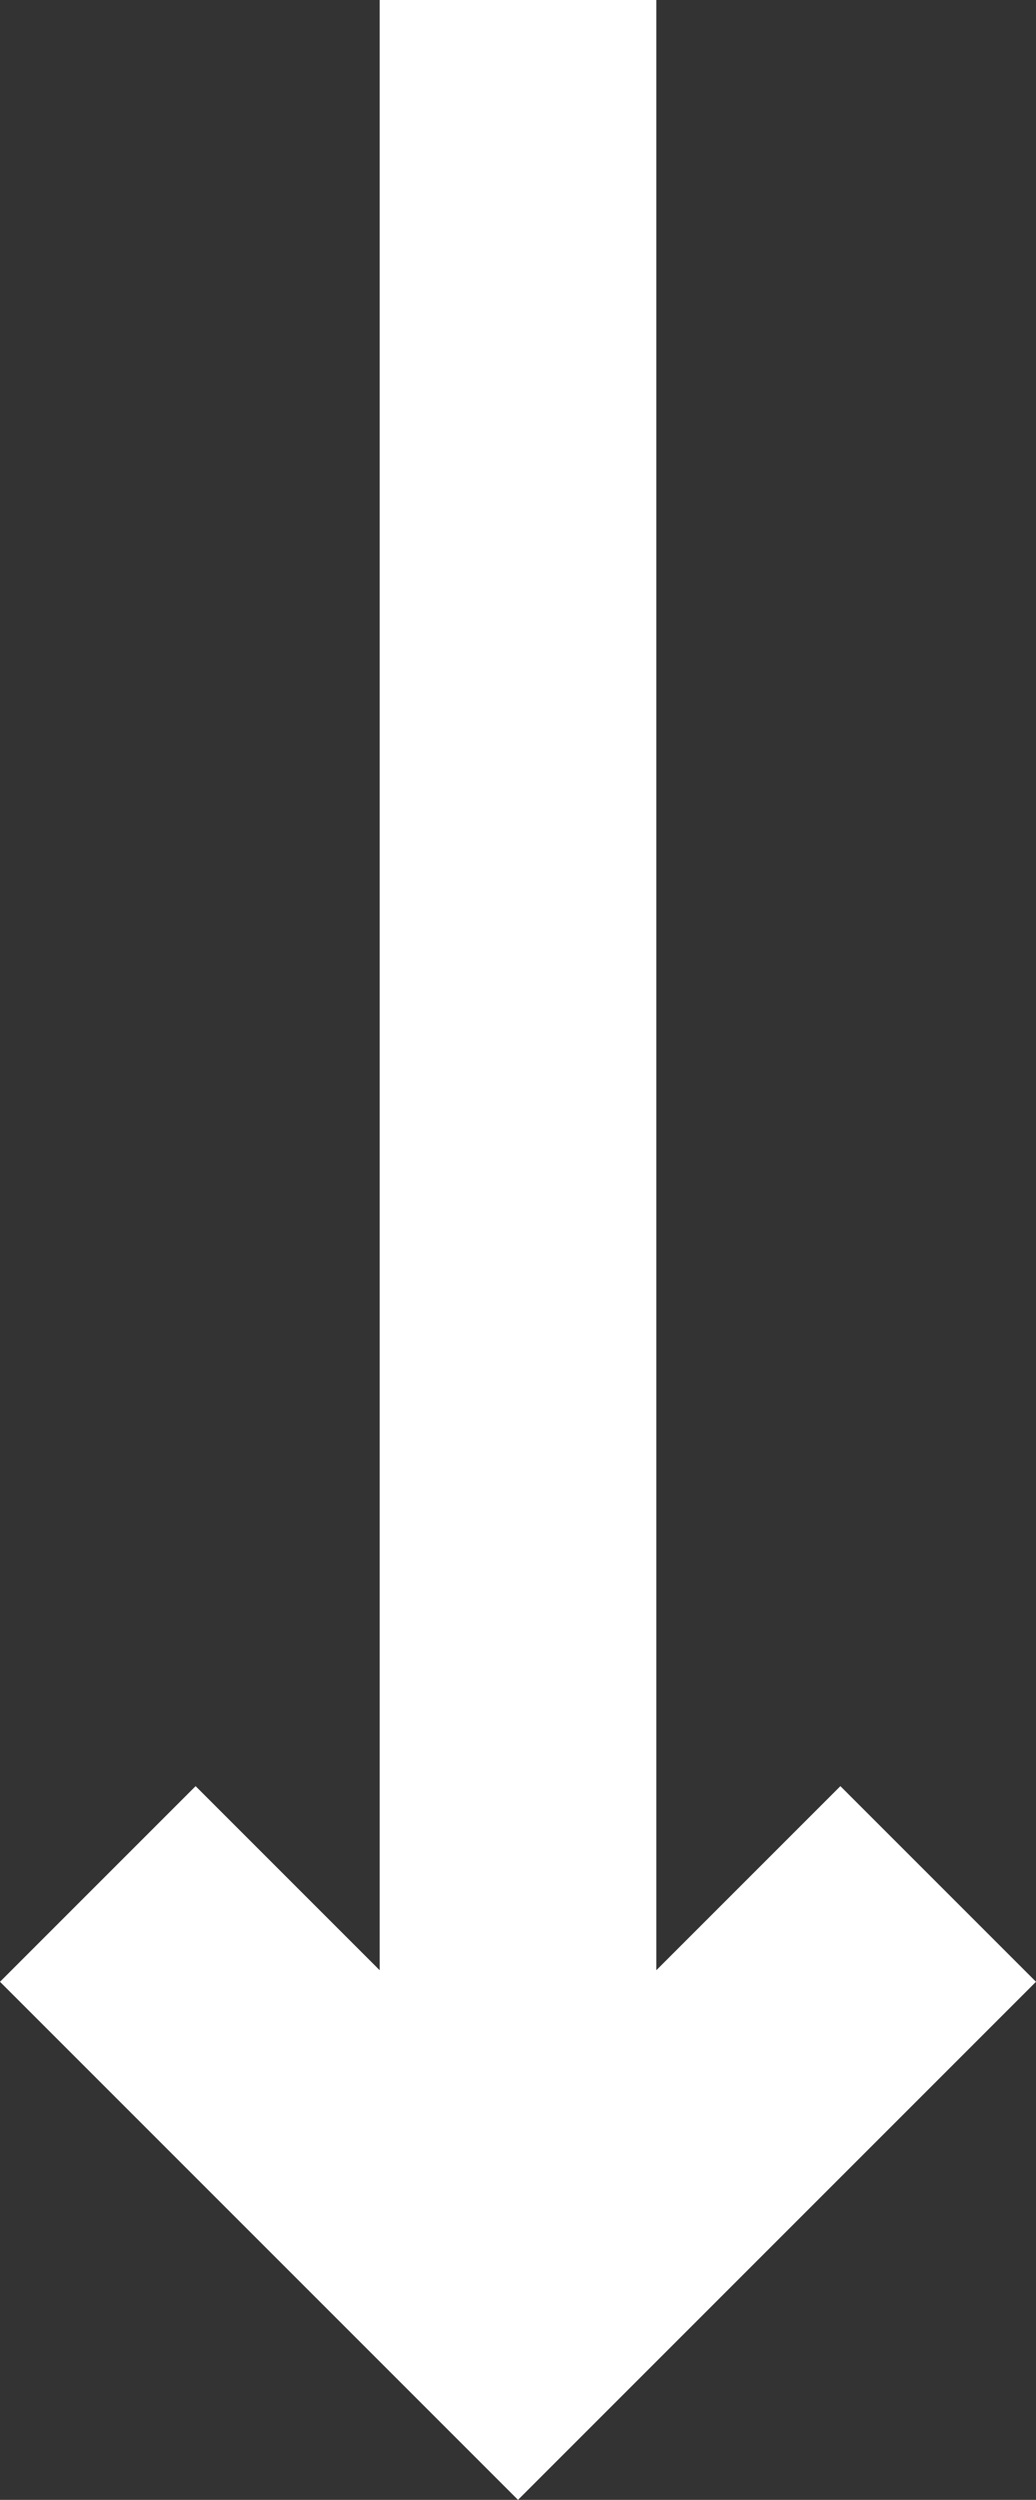 <?xml version="1.0" encoding="utf-8"?>
<!-- Generator: Adobe Illustrator 16.0.0, SVG Export Plug-In . SVG Version: 6.00 Build 0)  -->
<!DOCTYPE svg PUBLIC "-//W3C//DTD SVG 1.1//EN" "http://www.w3.org/Graphics/SVG/1.1/DTD/svg11.dtd">
<svg version="1.1" id="Layer_1" xmlns="http://www.w3.org/2000/svg" xmlns:xlink="http://www.w3.org/1999/xlink" x="0px" y="0px"
	 width="1251.61px" height="3019.71px" viewBox="0 0 1251.61 3019.71" enable-background="new 0 0 1251.61 3019.71"
	 xml:space="preserve">
<rect x="0" y="0" width="1251.61" height="3019.71" fill="#333333" stroke="none"/>
<polygon fill="#FFFFFF" points="1251.61,2393.902 625.808,3019.71 0,2393.902 236.318,2157.584 458.701,2379.96 458.701,0 
	792.909,0 792.909,2379.967 1015.292,2157.584 "/>
</svg>
